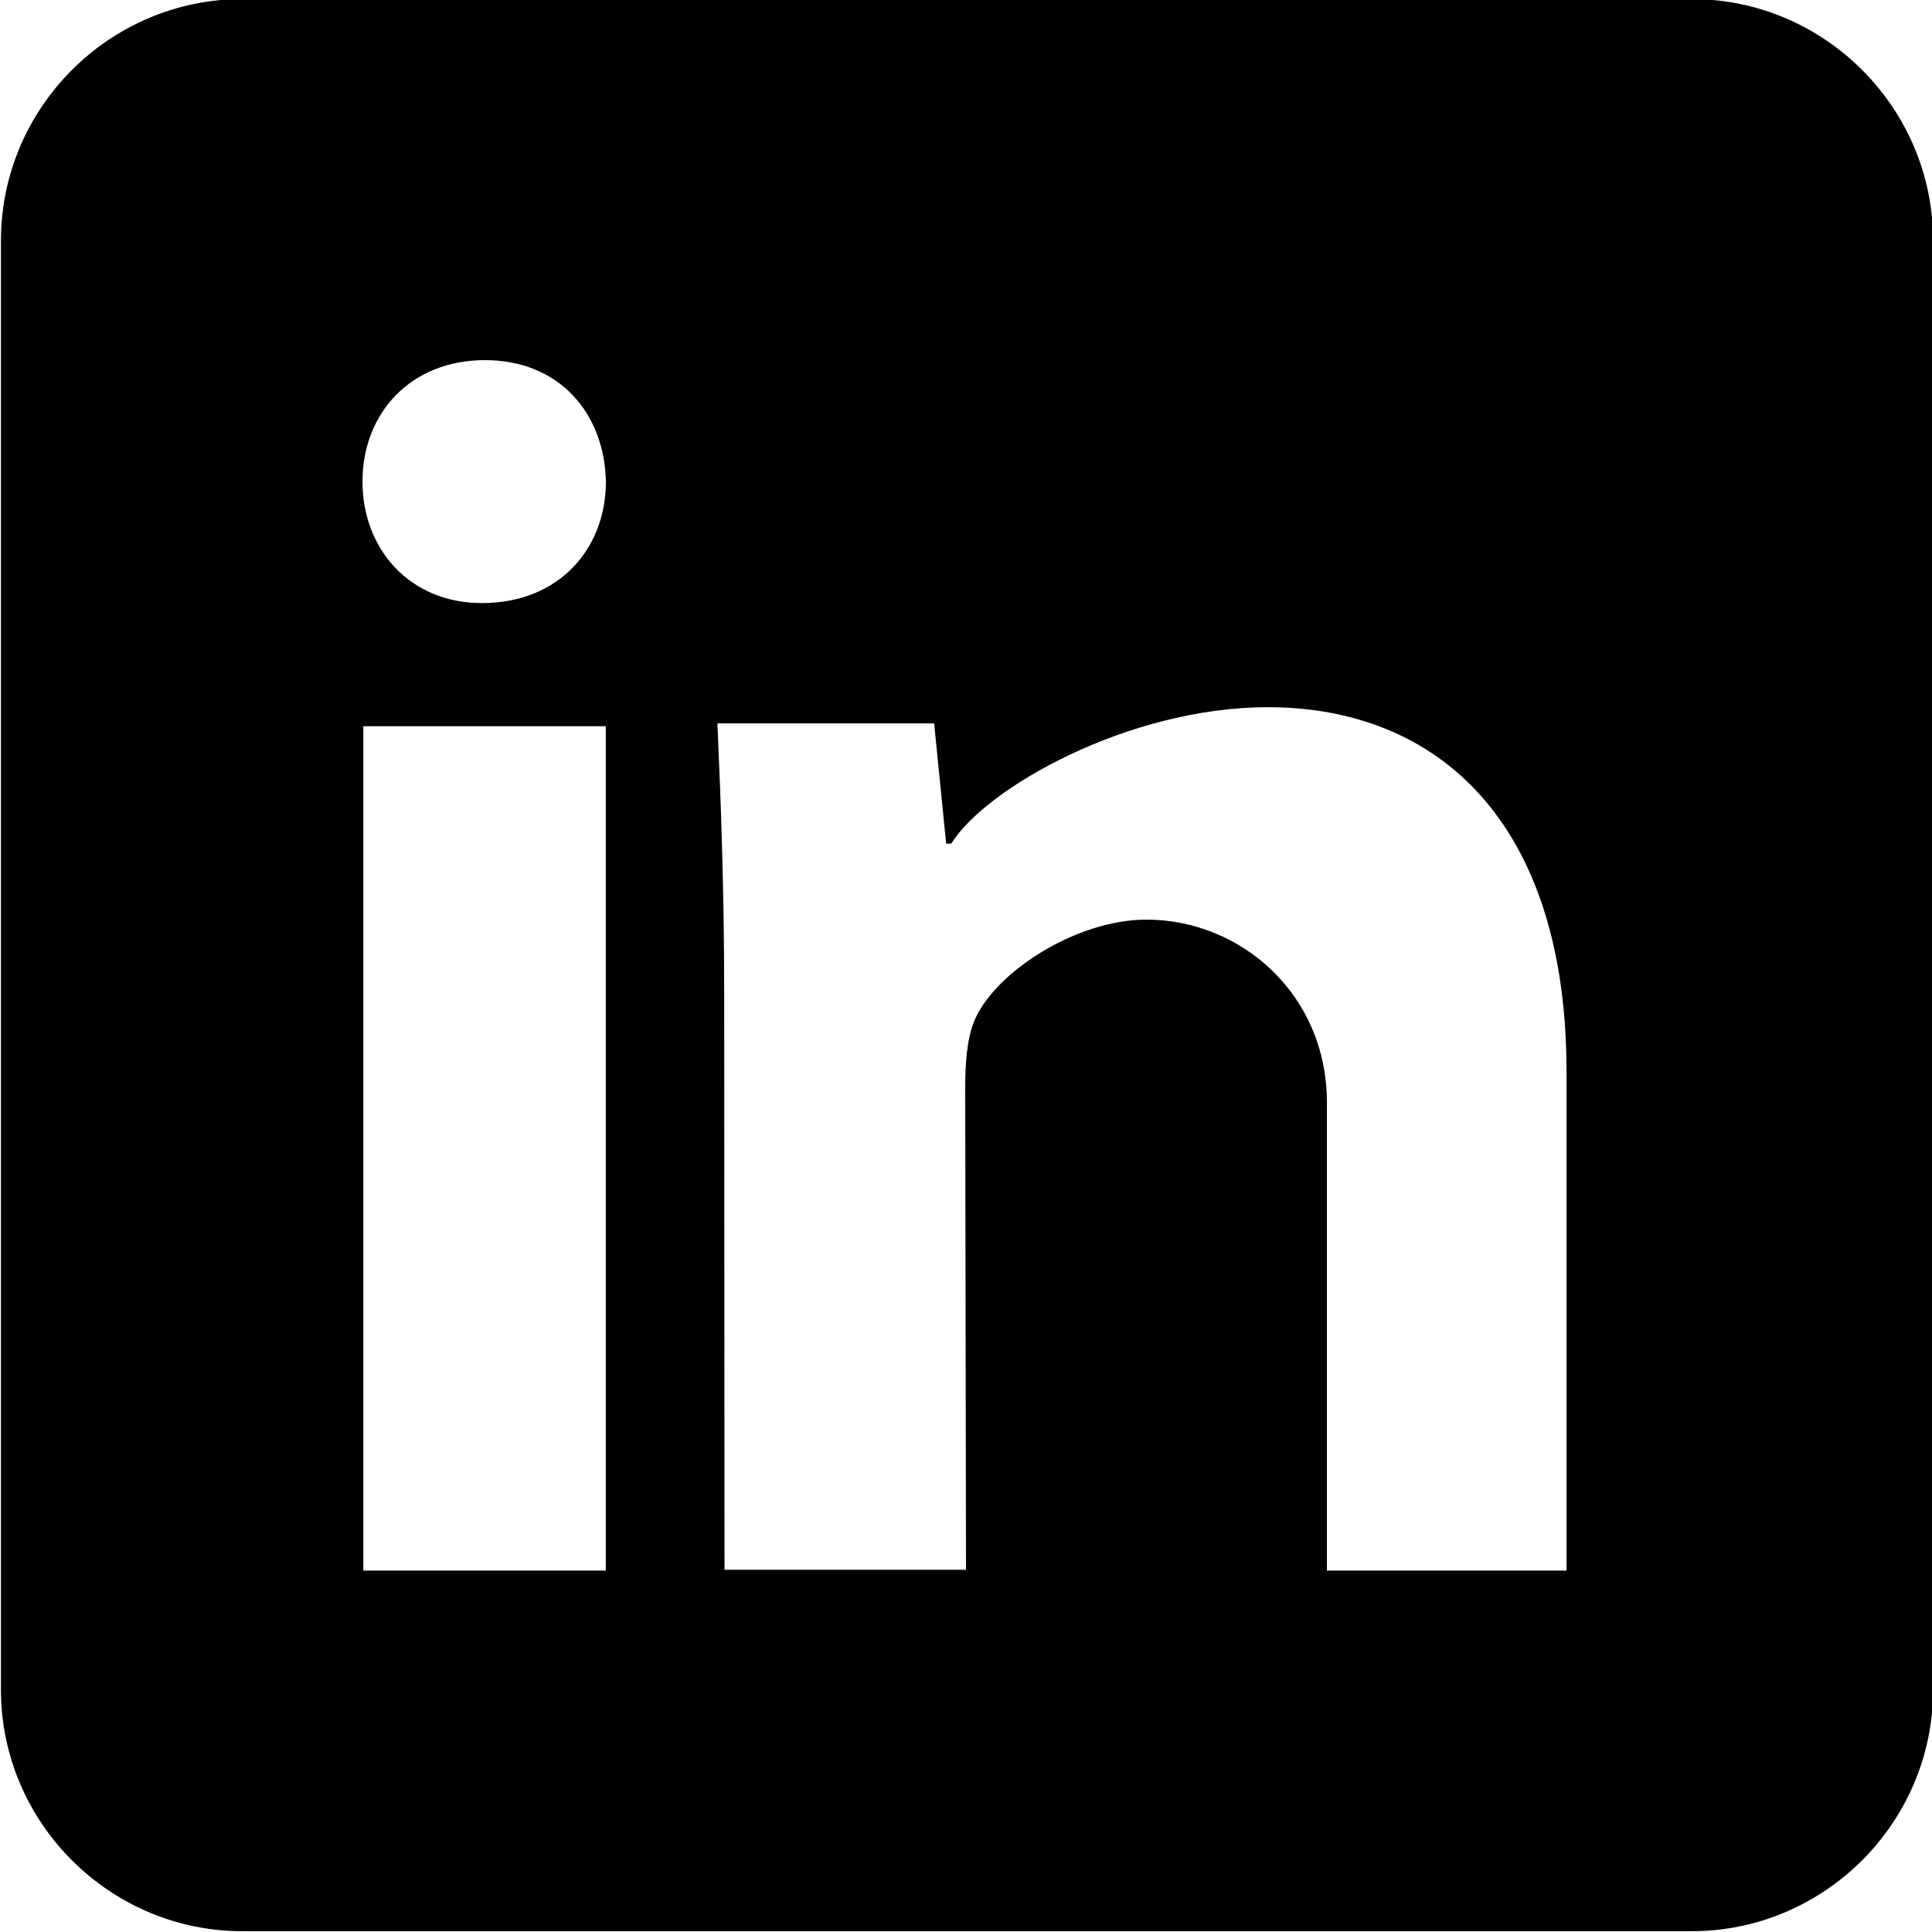 <svg xmlns="http://www.w3.org/2000/svg" width="2048" height="2048" viewBox="718 1420 2048 2048"><path d="M2511.148 1419H975.021C834.219 1419 719 1534.219 719 1675.021v1536.127c0 140.825 115.219 256.021 256.021 256.021H2511.148c140.85 0 256.021-115.195 256.021-256.021V1675.021c.001-140.802-115.171-256.021-256.021-256.021zm-1151 1665.881h-256.98v-895.06h256.98v895.06zm-131.303-1025.599c-76.896 0-126.589-57.612-126.589-128.752 0-72.852 51.299-128.777 129.805-128.777 78.539 0 126.637 55.926 128.221 128.777 0 71.14-49.682 128.752-131.437 128.752zM2378.57 3084.896h-253.982v-496.05c0-115.324-91.745-194.005-191.249-194.005-75.96 0-163.189 57.579-183.103 108.823-7.258 18.286-9.071 43.931-9.071 69.561L1742 3084h-256l-.318-608.644c0-111.638-3.602-207.977-7.201-288.536h229.753l12.713 127.475h5.415c36.16-58.601 187.287-144.625 335.638-144.625 180.894 0 316.57 122.653 316.57 386.219v529.007z"/></svg>